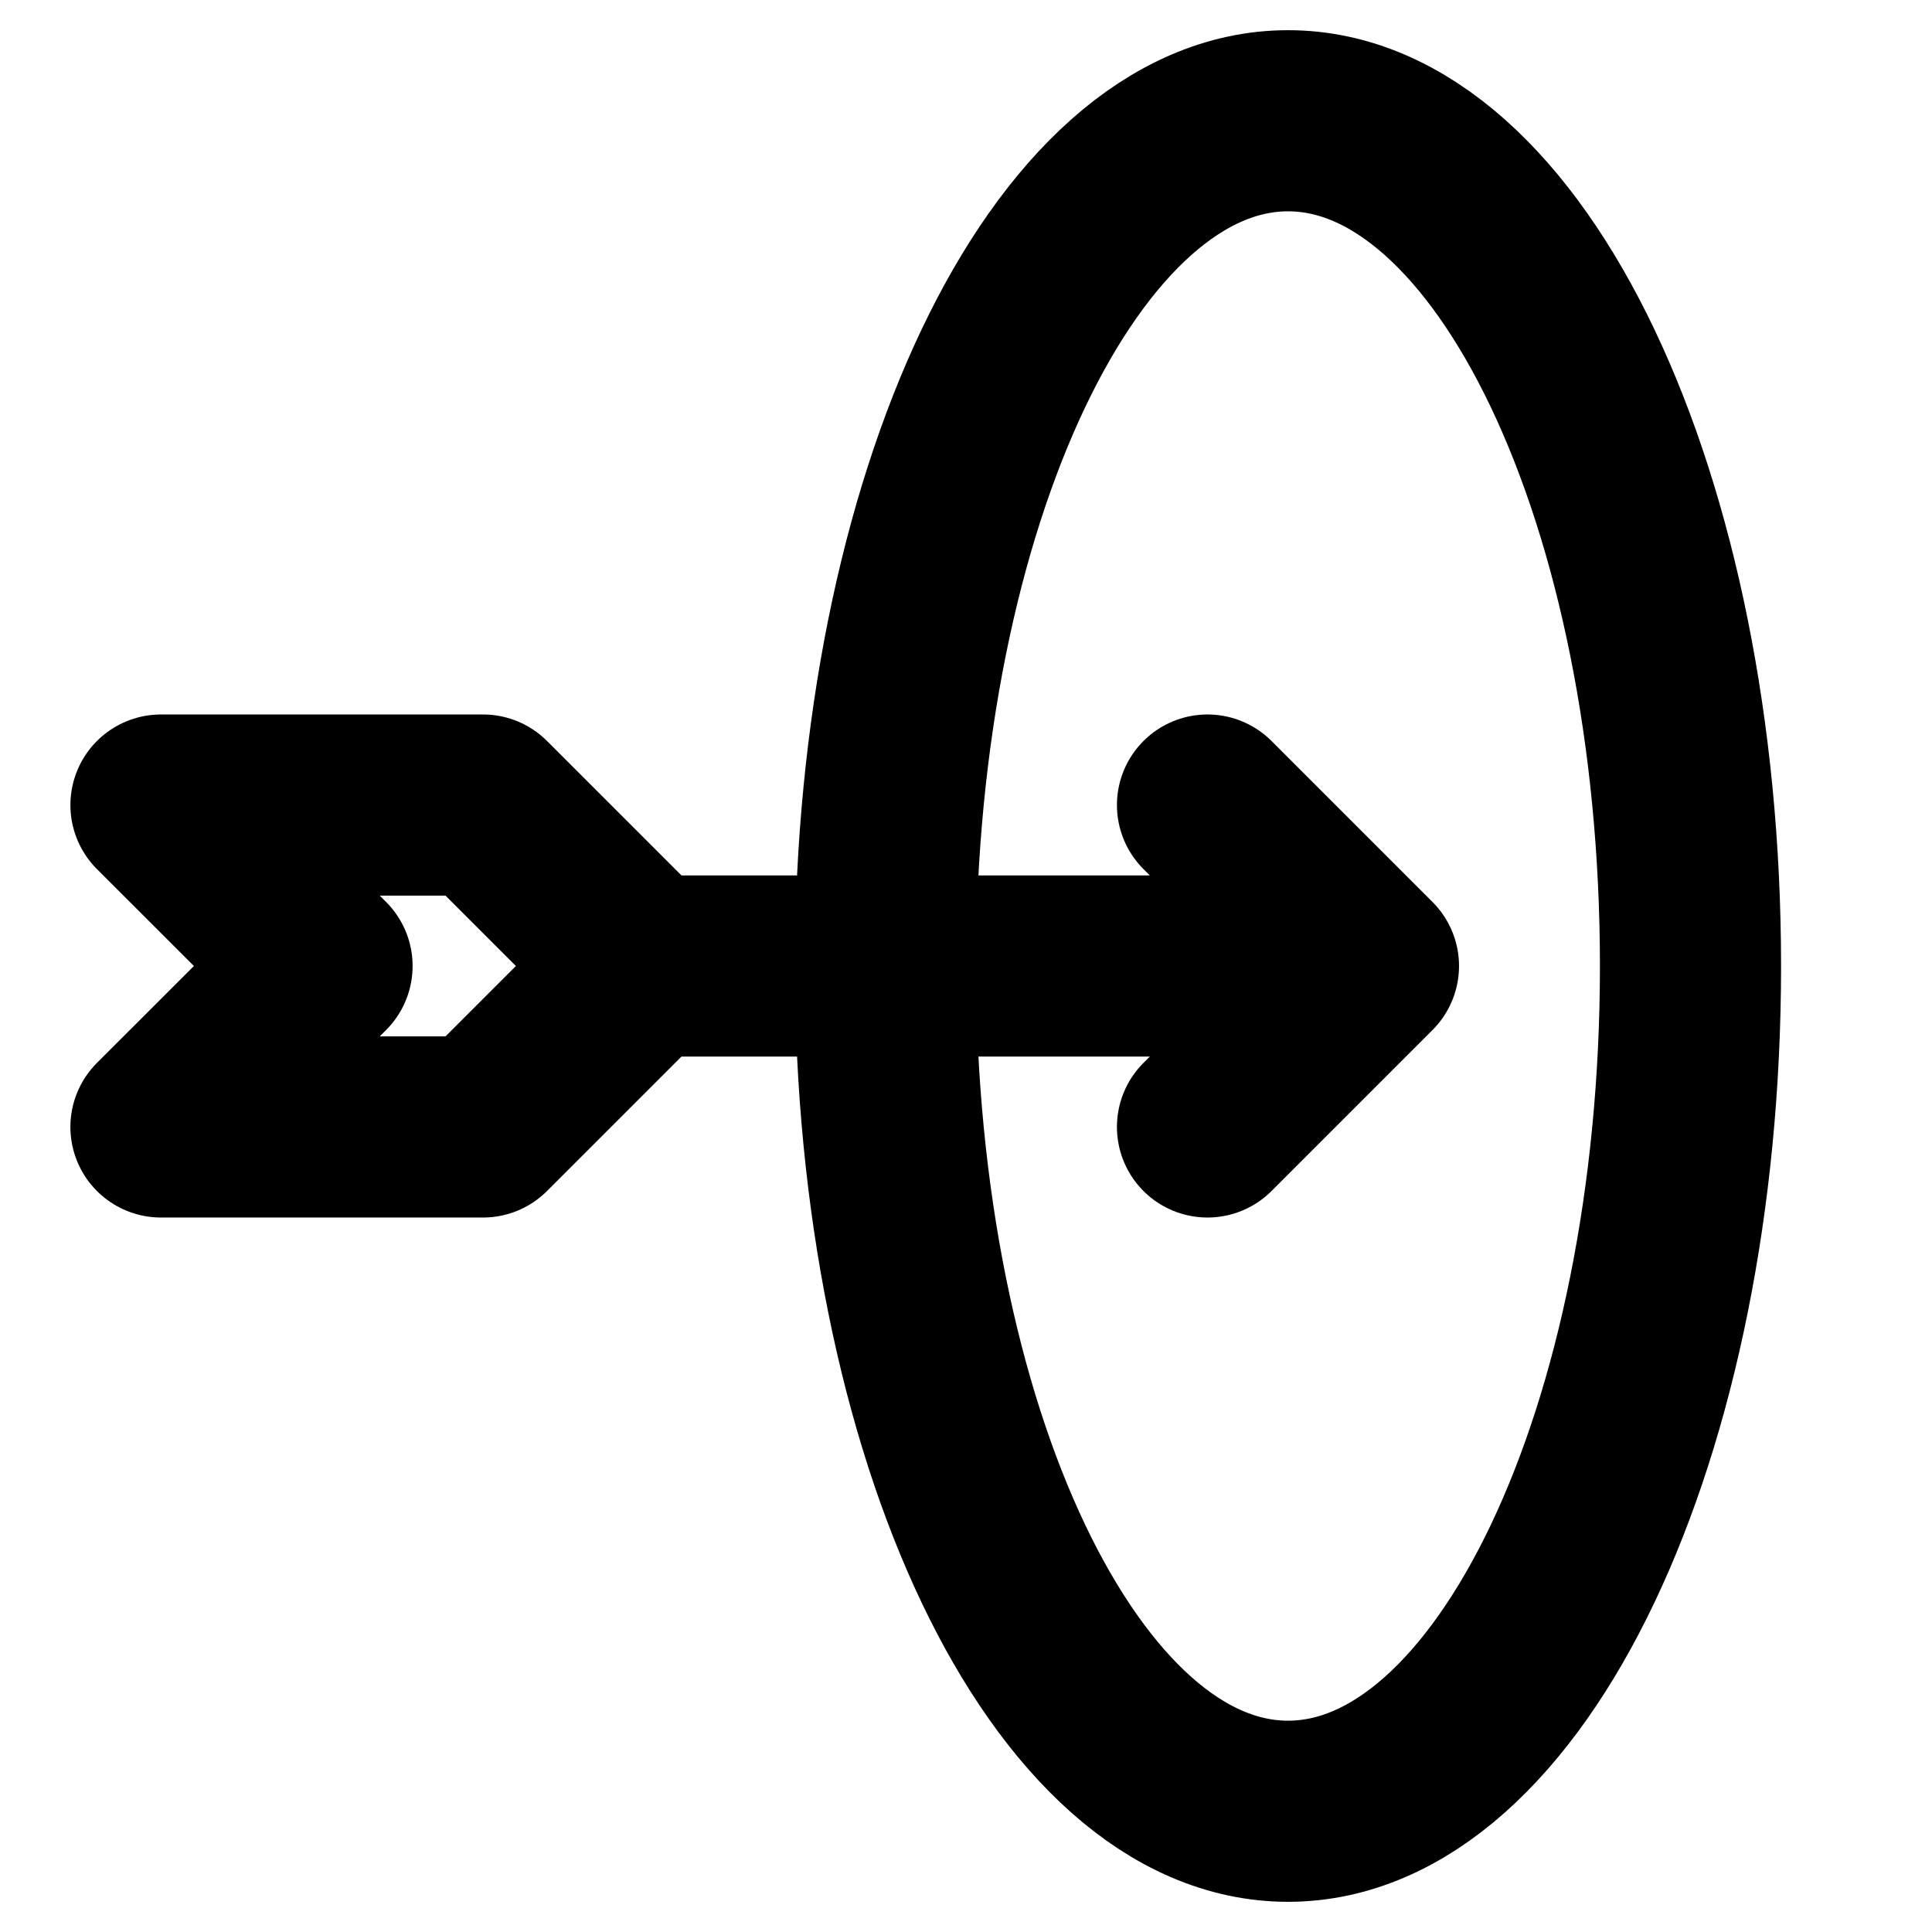 <svg width="16" height="16" viewBox="0 0 16 16" fill="none" xmlns="http://www.w3.org/2000/svg">
<path d="M5.333 8H11.333M5.333 8L4 6.667H1.333L2.667 8L1.333 9.333H4L5.333 8ZM11.333 8L10 6.667M11.333 8L10 9.333" stroke="black" stroke-width="1.5" stroke-linecap="round" stroke-linejoin="round"/>
<path d="M10.667 15C12.508 15 14 11.866 14 8C14 4.134 12.508 1 10.667 1C8.826 1 7.333 4.134 7.333 8C7.333 11.866 8.826 15 10.667 15Z" stroke="black" stroke-width="1.5" stroke-linecap="round" stroke-linejoin="round"/>
</svg>
